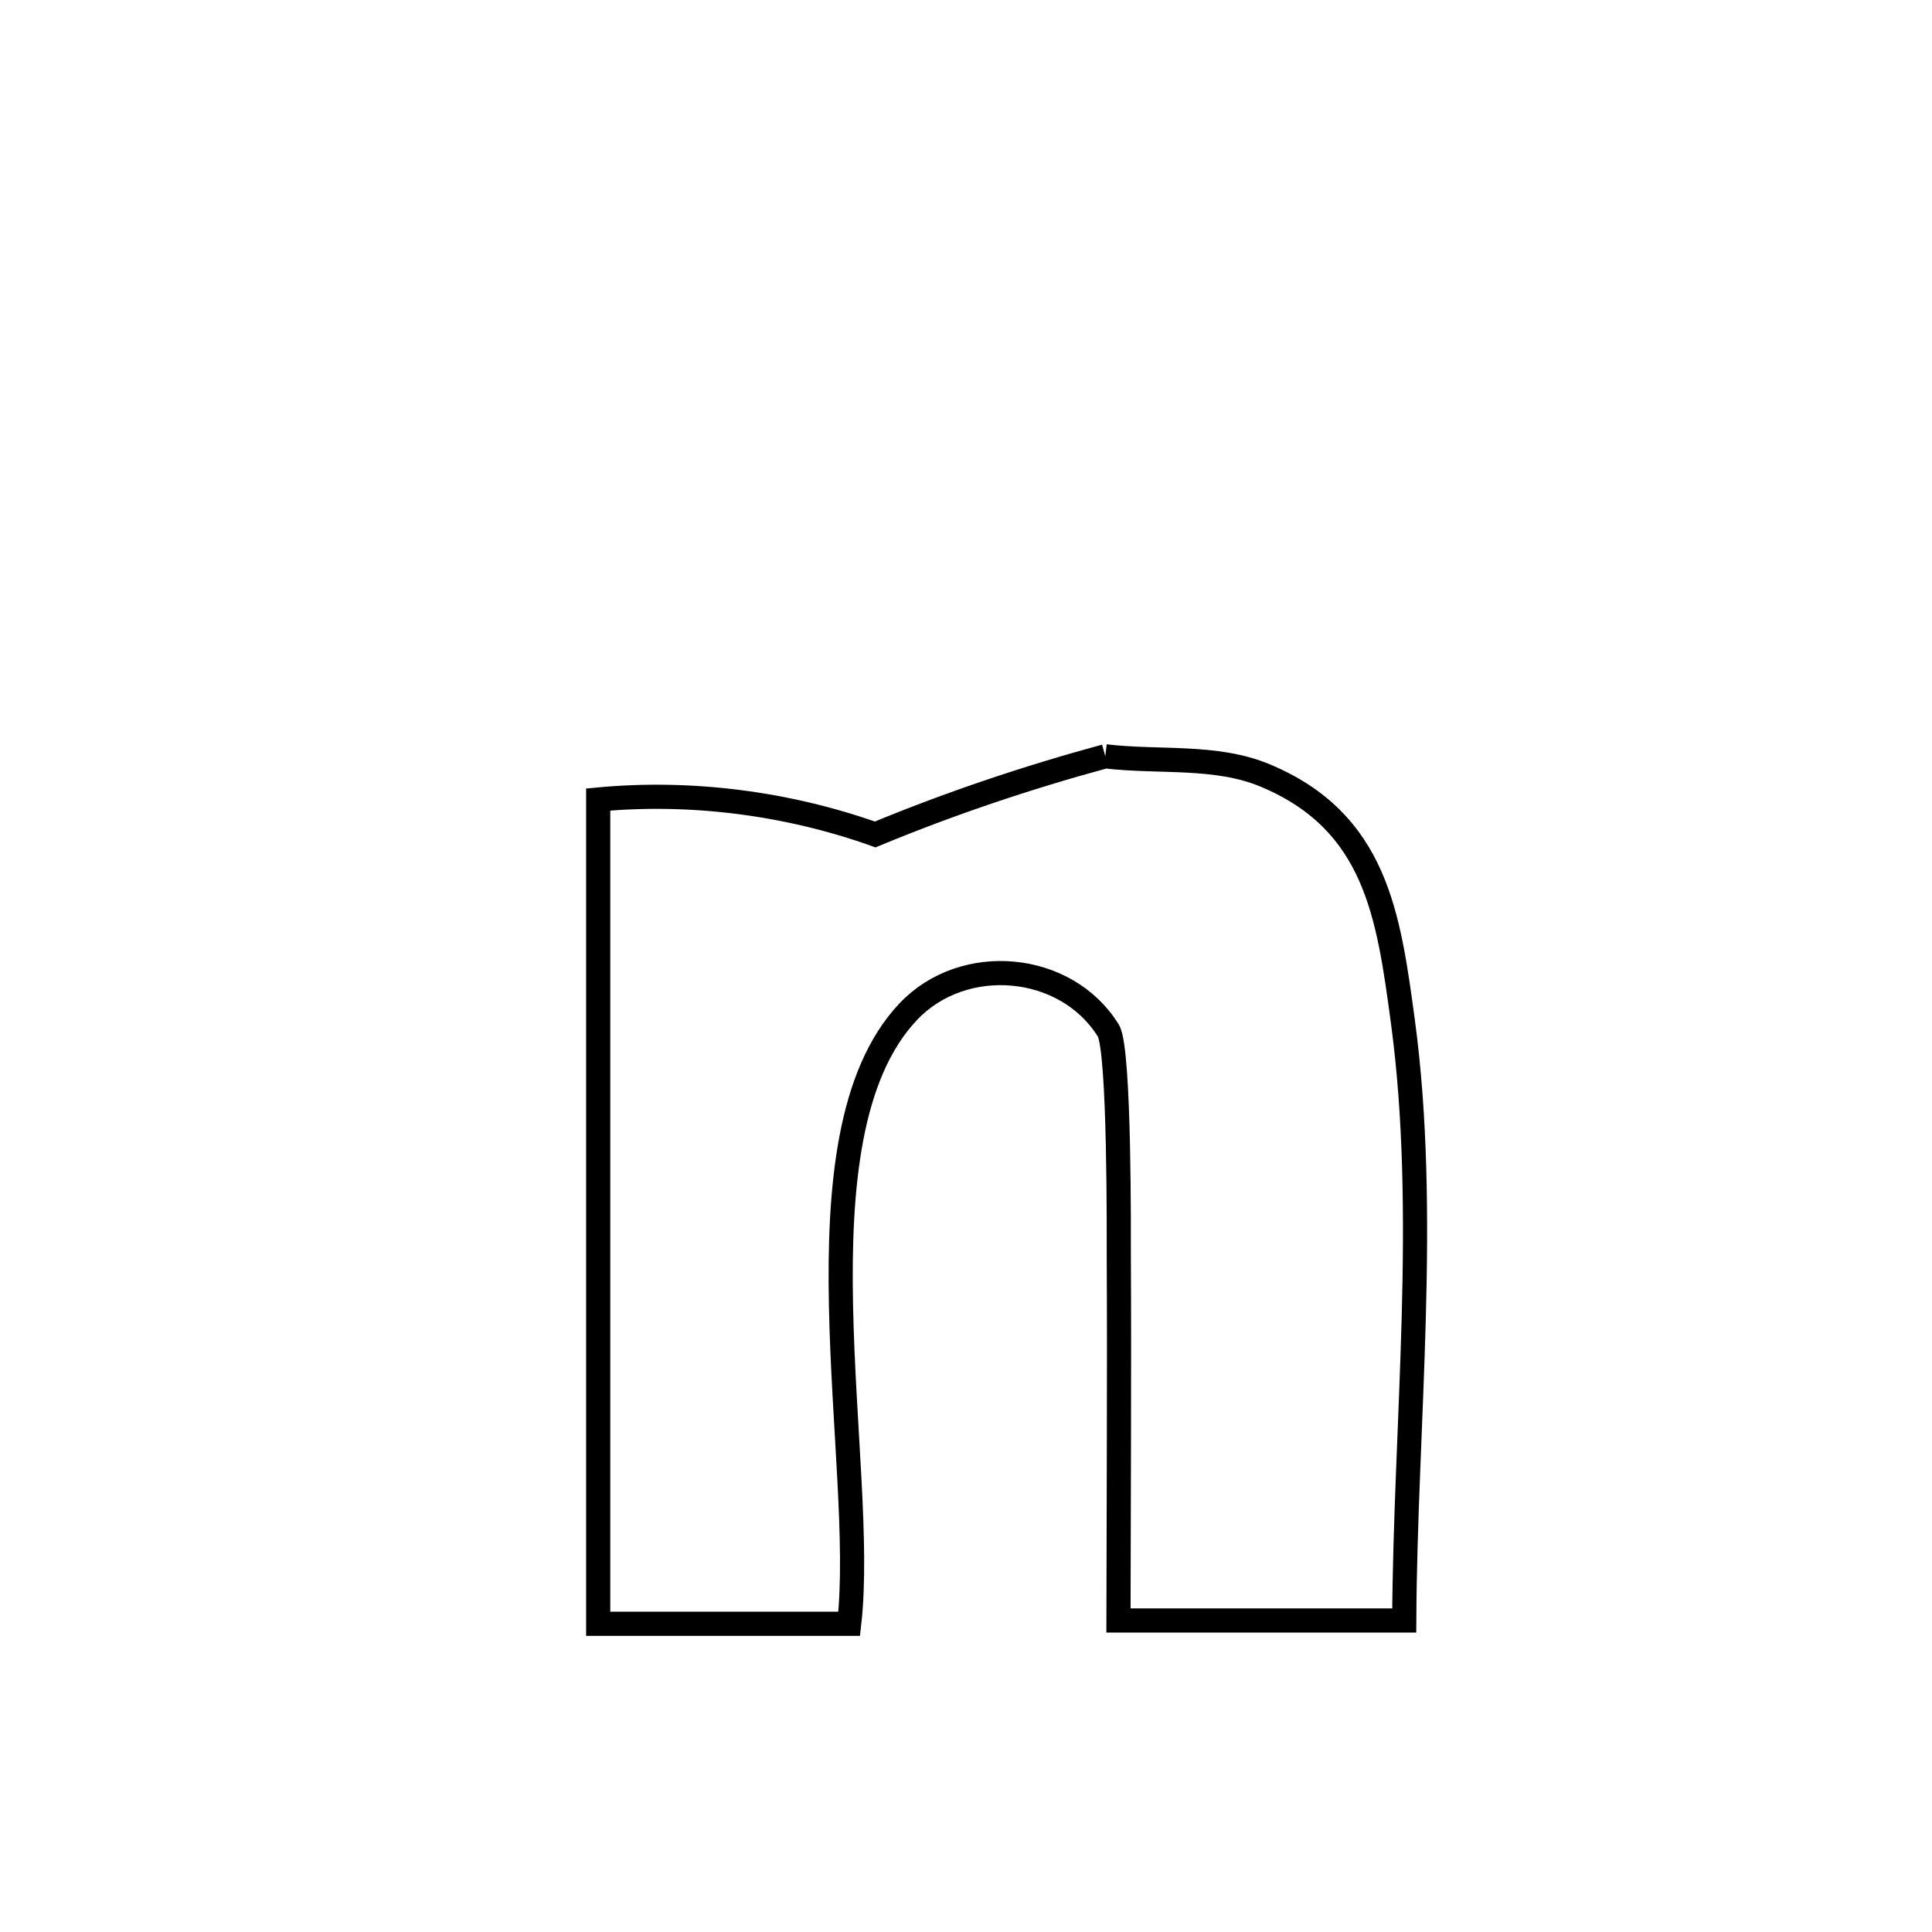 <svg xmlns="http://www.w3.org/2000/svg" viewBox="0.0 0.0 24.0 24.0" height="200px" width="200px"><path fill="none" stroke="black" stroke-width=".3" stroke-opacity="1.0"  filling="0" d="M13.73 9.395 L13.73 9.395 C14.392 9.475 15.101 9.376 15.716 9.633 C17.096 10.209 17.249 11.375 17.426 12.681 C17.751 15.079 17.456 17.713 17.444 20.13 L17.444 20.13 C16.692 20.13 14.603 20.13 13.894 20.13 L13.894 20.13 C13.896 18.615 13.906 17.1 13.898 15.586 C13.897 15.43 13.913 13.035 13.768 12.802 C13.243 11.955 11.967 11.842 11.282 12.568 C10.543 13.35 10.417 14.758 10.447 16.217 C10.476 17.675 10.662 19.185 10.549 20.171 L10.549 20.171 C10.245 20.171 7.675 20.171 7.431 20.171 L7.431 20.171 C7.431 18.464 7.431 16.758 7.431 15.051 C7.431 13.345 7.431 11.639 7.431 9.932 L7.431 9.932 C8.582 9.823 9.783 9.978 10.872 10.366 L10.872 10.366 C11.801 9.981 12.759 9.659 13.73 9.395 L13.73 9.395"></path></svg>